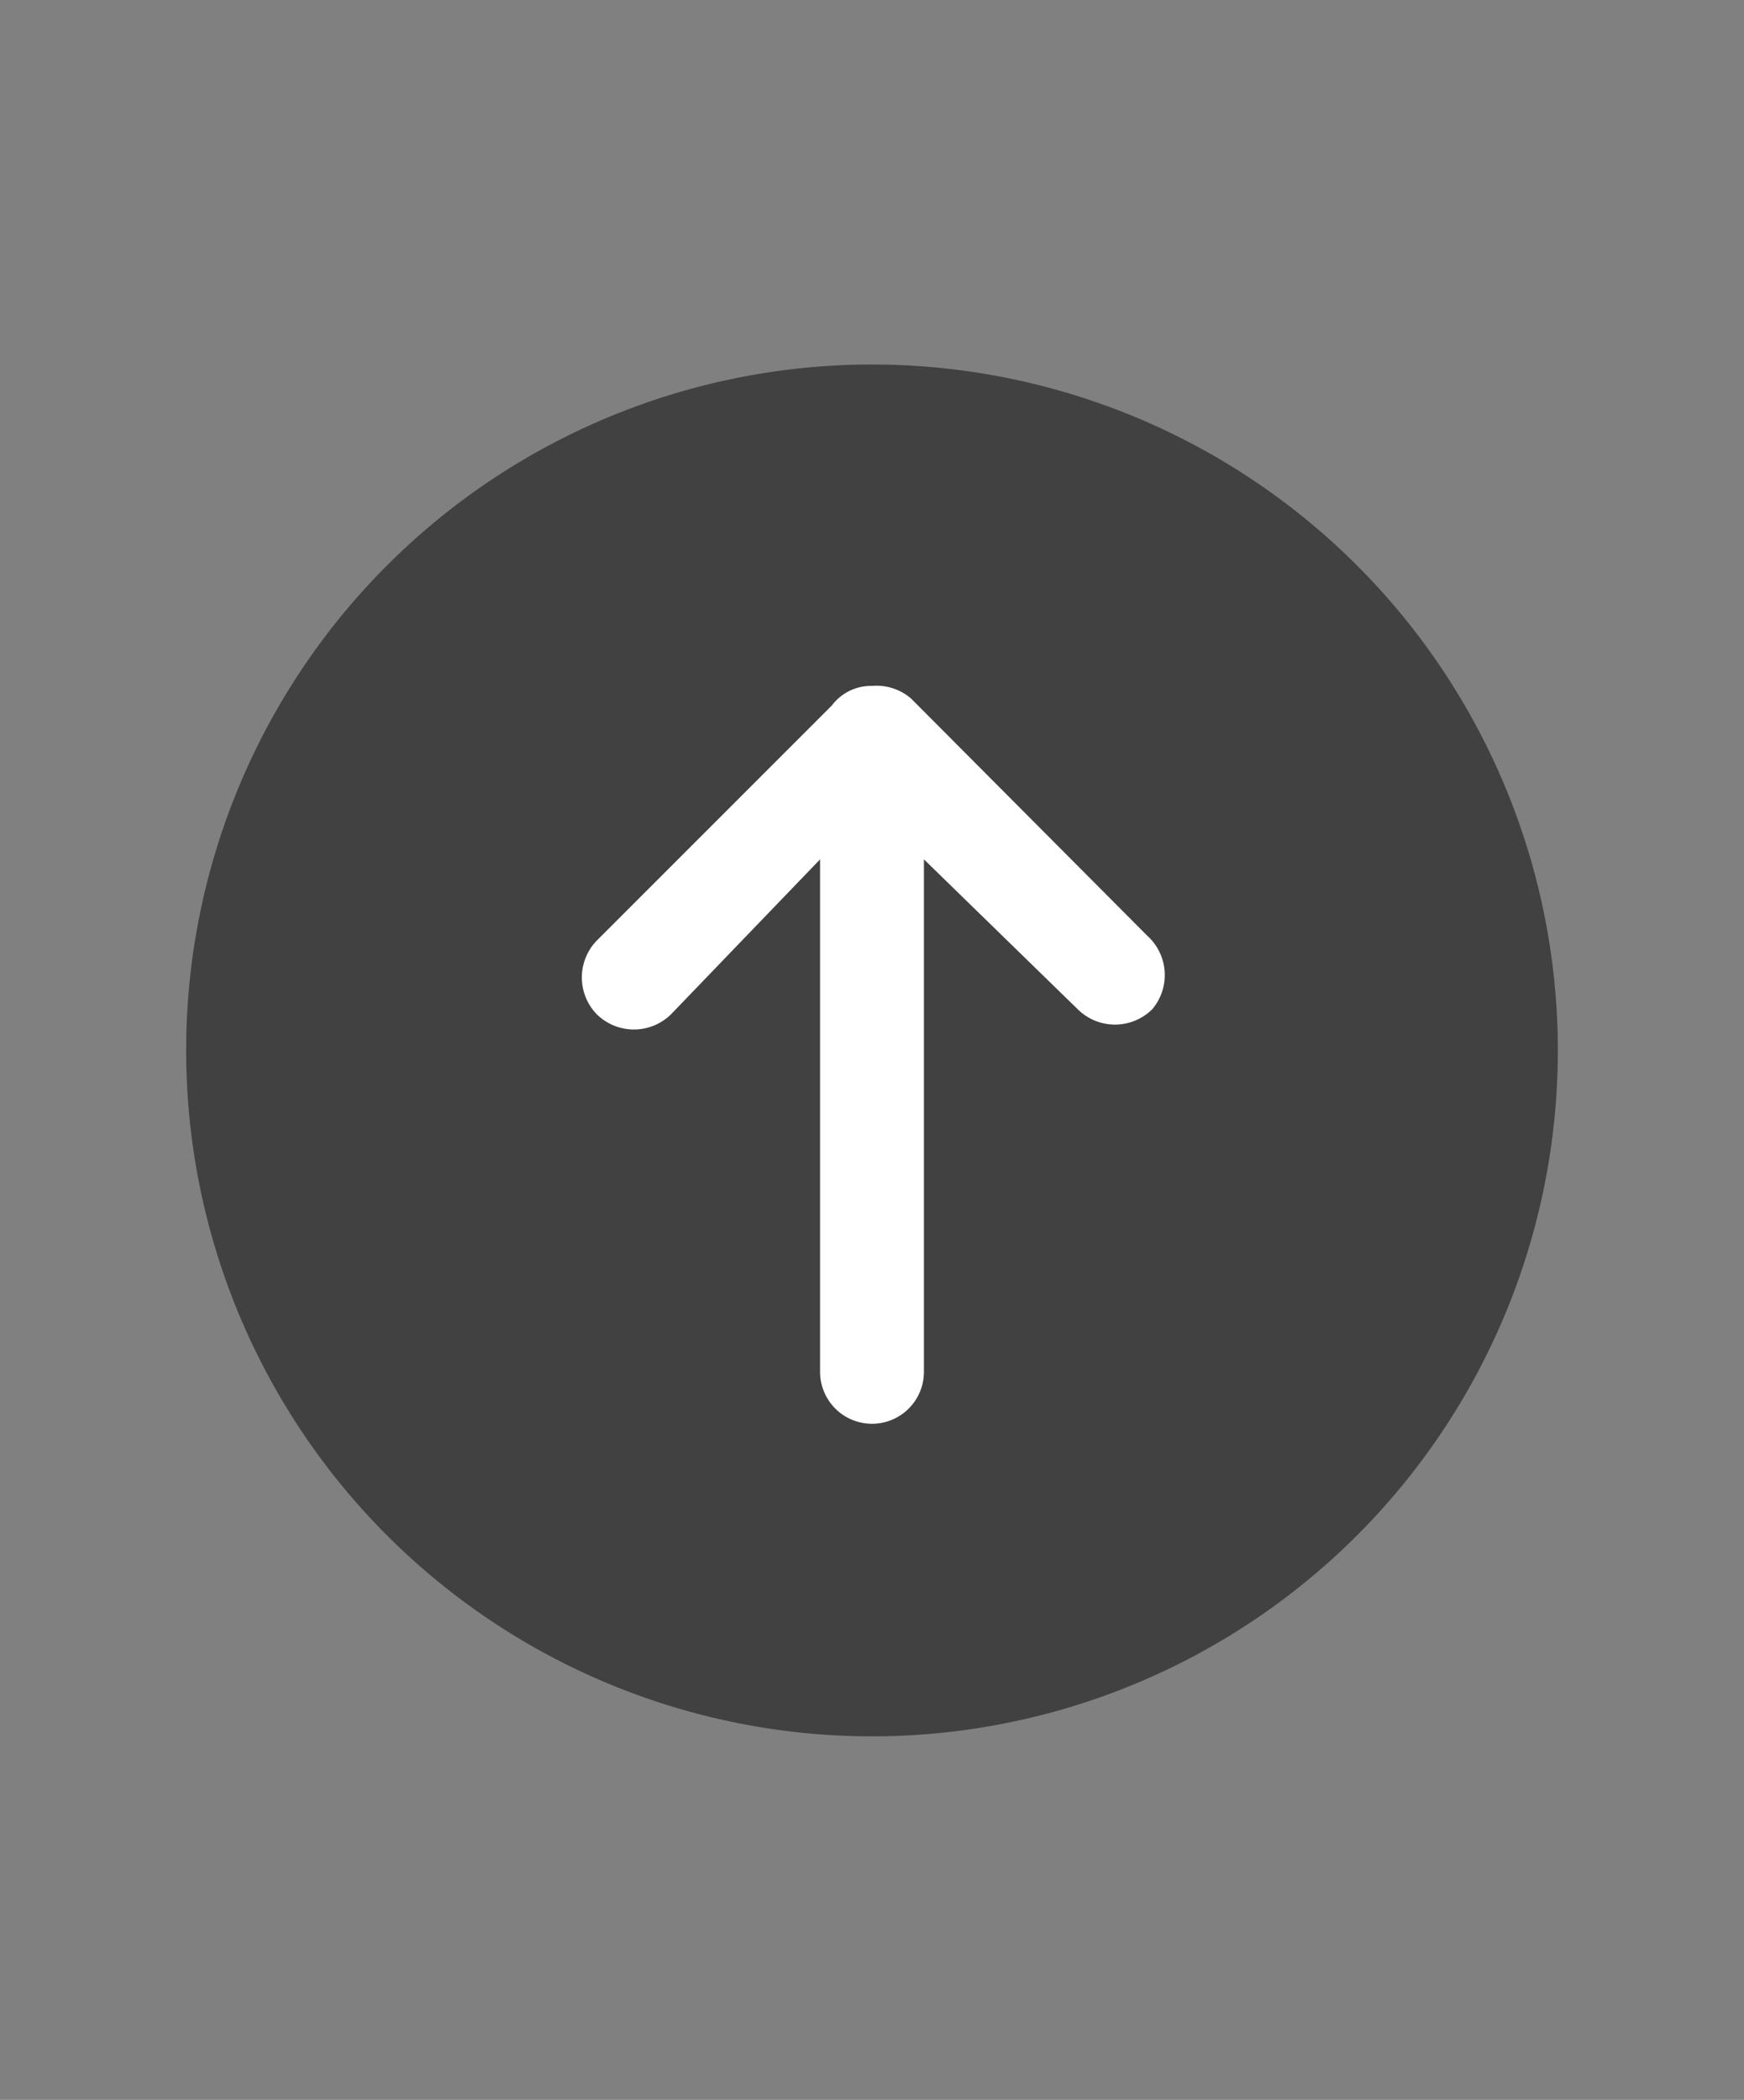 <svg id="Layer_1" data-name="Layer 1" xmlns="http://www.w3.org/2000/svg" viewBox="0 0 17.8 21.43"><rect x="0" y="0" width="17.8" height="21.43" fill="#808080" stroke="none"/><defs><style>.cls-1{fill:#414141;}.cls-1,.cls-2{fill-rule:evenodd;}.cls-2{fill:#fff;}</style></defs><title>Artboard 4</title><path class="cls-1" d="M8.9,17.72a7,7,0,1,0-7-7A7,7,0,0,0,8.9,17.72Z"/><path class="cls-2" d="M11.71,9.55,9.3,7.13A.54.54,0,0,0,8.9,7a.5.5,0,0,0-.41.2l-2.4,2.4a.54.54,0,0,0,0,.75.54.54,0,0,0,.76,0L8.37,8.77V14a.53.53,0,1,0,1.06,0V8.77L11,10.3a.54.54,0,0,0,.76,0A.54.54,0,0,0,11.71,9.55Z"/></svg>